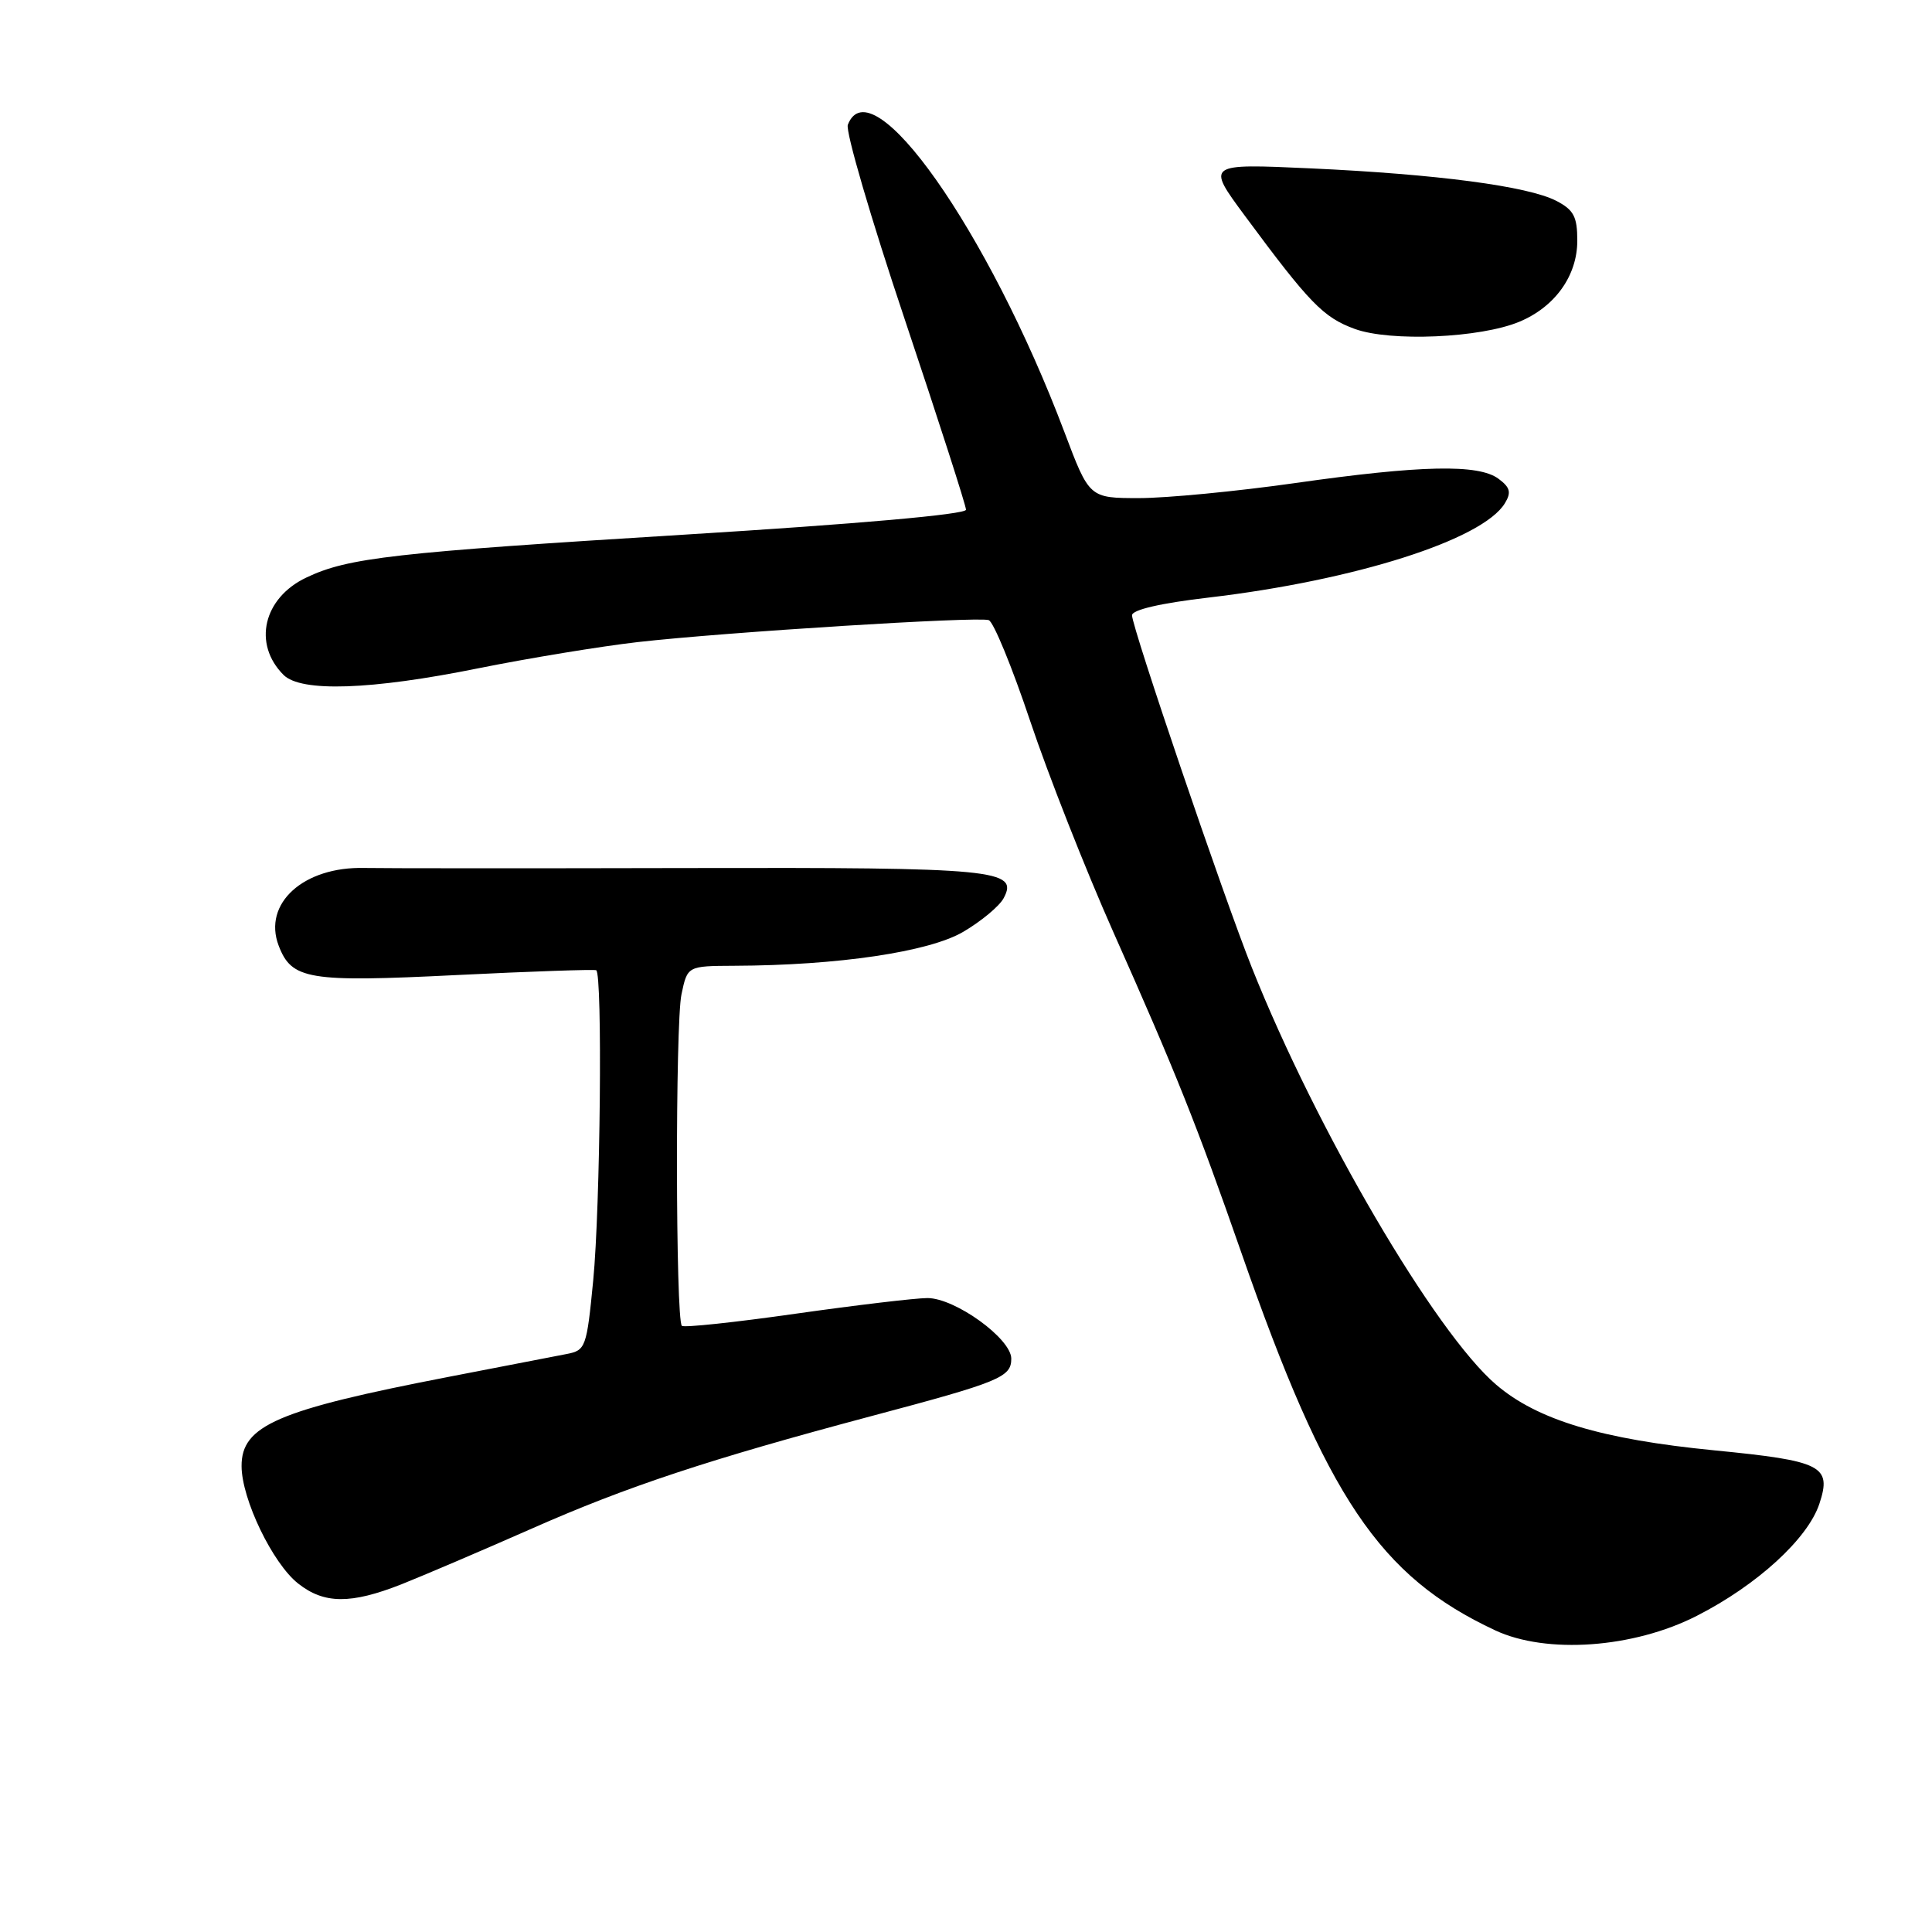 <?xml version="1.0" encoding="UTF-8" standalone="no"?>
<!DOCTYPE svg PUBLIC "-//W3C//DTD SVG 1.1//EN" "http://www.w3.org/Graphics/SVG/1.1/DTD/svg11.dtd" >
<svg xmlns="http://www.w3.org/2000/svg" xmlns:xlink="http://www.w3.org/1999/xlink" version="1.1" viewBox="0 0 256 256">
 <g >
 <path fill="currentColor"
d=" M 224.83 214.11 C 232.82 210.04 239.55 203.89 241.08 199.25 C 242.74 194.23 241.44 193.58 227.17 192.18 C 212.24 190.72 203.70 188.15 198.24 183.47 C 190.16 176.56 174.46 149.76 165.88 128.22 C 162.14 118.85 150.00 83.15 150.00 81.53 C 150.00 80.80 153.81 79.92 160.16 79.18 C 179.55 76.90 196.46 71.52 199.40 66.69 C 200.28 65.25 200.11 64.59 198.56 63.44 C 195.91 61.47 188.29 61.63 171.53 64.02 C 163.84 65.11 154.58 66.00 150.95 66.00 C 144.34 66.00 144.34 66.00 141.04 57.25 C 130.94 30.51 115.43 8.51 112.34 16.54 C 112.02 17.39 115.41 28.99 119.88 42.31 C 124.34 55.63 128.00 66.99 128.00 67.54 C 128.00 68.16 113.66 69.43 90.75 70.84 C 52.13 73.22 46.13 73.89 40.59 76.53 C 34.89 79.23 33.46 85.32 37.57 89.43 C 39.88 91.74 49.16 91.43 63.39 88.55 C 70.05 87.21 79.55 85.65 84.50 85.08 C 96.03 83.77 129.51 81.67 131.01 82.17 C 131.64 82.38 134.11 88.39 136.50 95.53 C 138.89 102.66 143.85 115.25 147.52 123.50 C 155.84 142.20 158.56 149.00 164.49 166.00 C 175.82 198.49 182.79 208.86 198.12 216.03 C 204.93 219.21 216.44 218.39 224.83 214.11 Z  M 53.19 209.93 C 56.08 208.78 63.86 205.46 70.48 202.54 C 83.08 196.97 93.85 193.40 115.50 187.63 C 132.50 183.11 134.00 182.49 134.00 180.03 C 134.00 177.38 126.56 172.00 122.89 172.00 C 121.35 172.00 113.50 172.93 105.45 174.07 C 97.40 175.22 90.61 175.94 90.35 175.68 C 89.52 174.85 89.47 135.63 90.30 131.75 C 91.09 128.00 91.09 128.00 97.30 127.97 C 111.07 127.92 123.09 126.13 127.62 123.48 C 130.01 122.08 132.43 120.07 132.99 119.01 C 135.02 115.23 131.92 114.93 91.25 115.02 C 69.94 115.07 50.61 115.06 48.30 115.01 C 40.23 114.80 34.80 119.71 36.92 125.29 C 38.64 129.81 40.83 130.18 60.50 129.20 C 70.40 128.71 78.72 128.43 79.00 128.56 C 79.85 128.99 79.55 159.98 78.60 169.70 C 77.74 178.53 77.60 178.93 75.10 179.41 C 73.67 179.69 66.65 181.05 59.50 182.43 C 36.76 186.83 31.99 188.88 32.01 194.27 C 32.02 198.65 36.13 207.17 39.51 209.83 C 42.96 212.55 46.48 212.57 53.19 209.93 Z  M 201.33 42.63 C 206.05 40.66 209.00 36.53 209.00 31.89 C 209.00 28.70 208.53 27.81 206.21 26.61 C 202.45 24.67 190.42 23.08 173.67 22.31 C 159.84 21.68 159.84 21.68 164.95 28.59 C 173.52 40.18 175.35 42.06 179.50 43.58 C 184.23 45.31 196.17 44.79 201.33 42.63 Z "/>
</g>
</svg>
